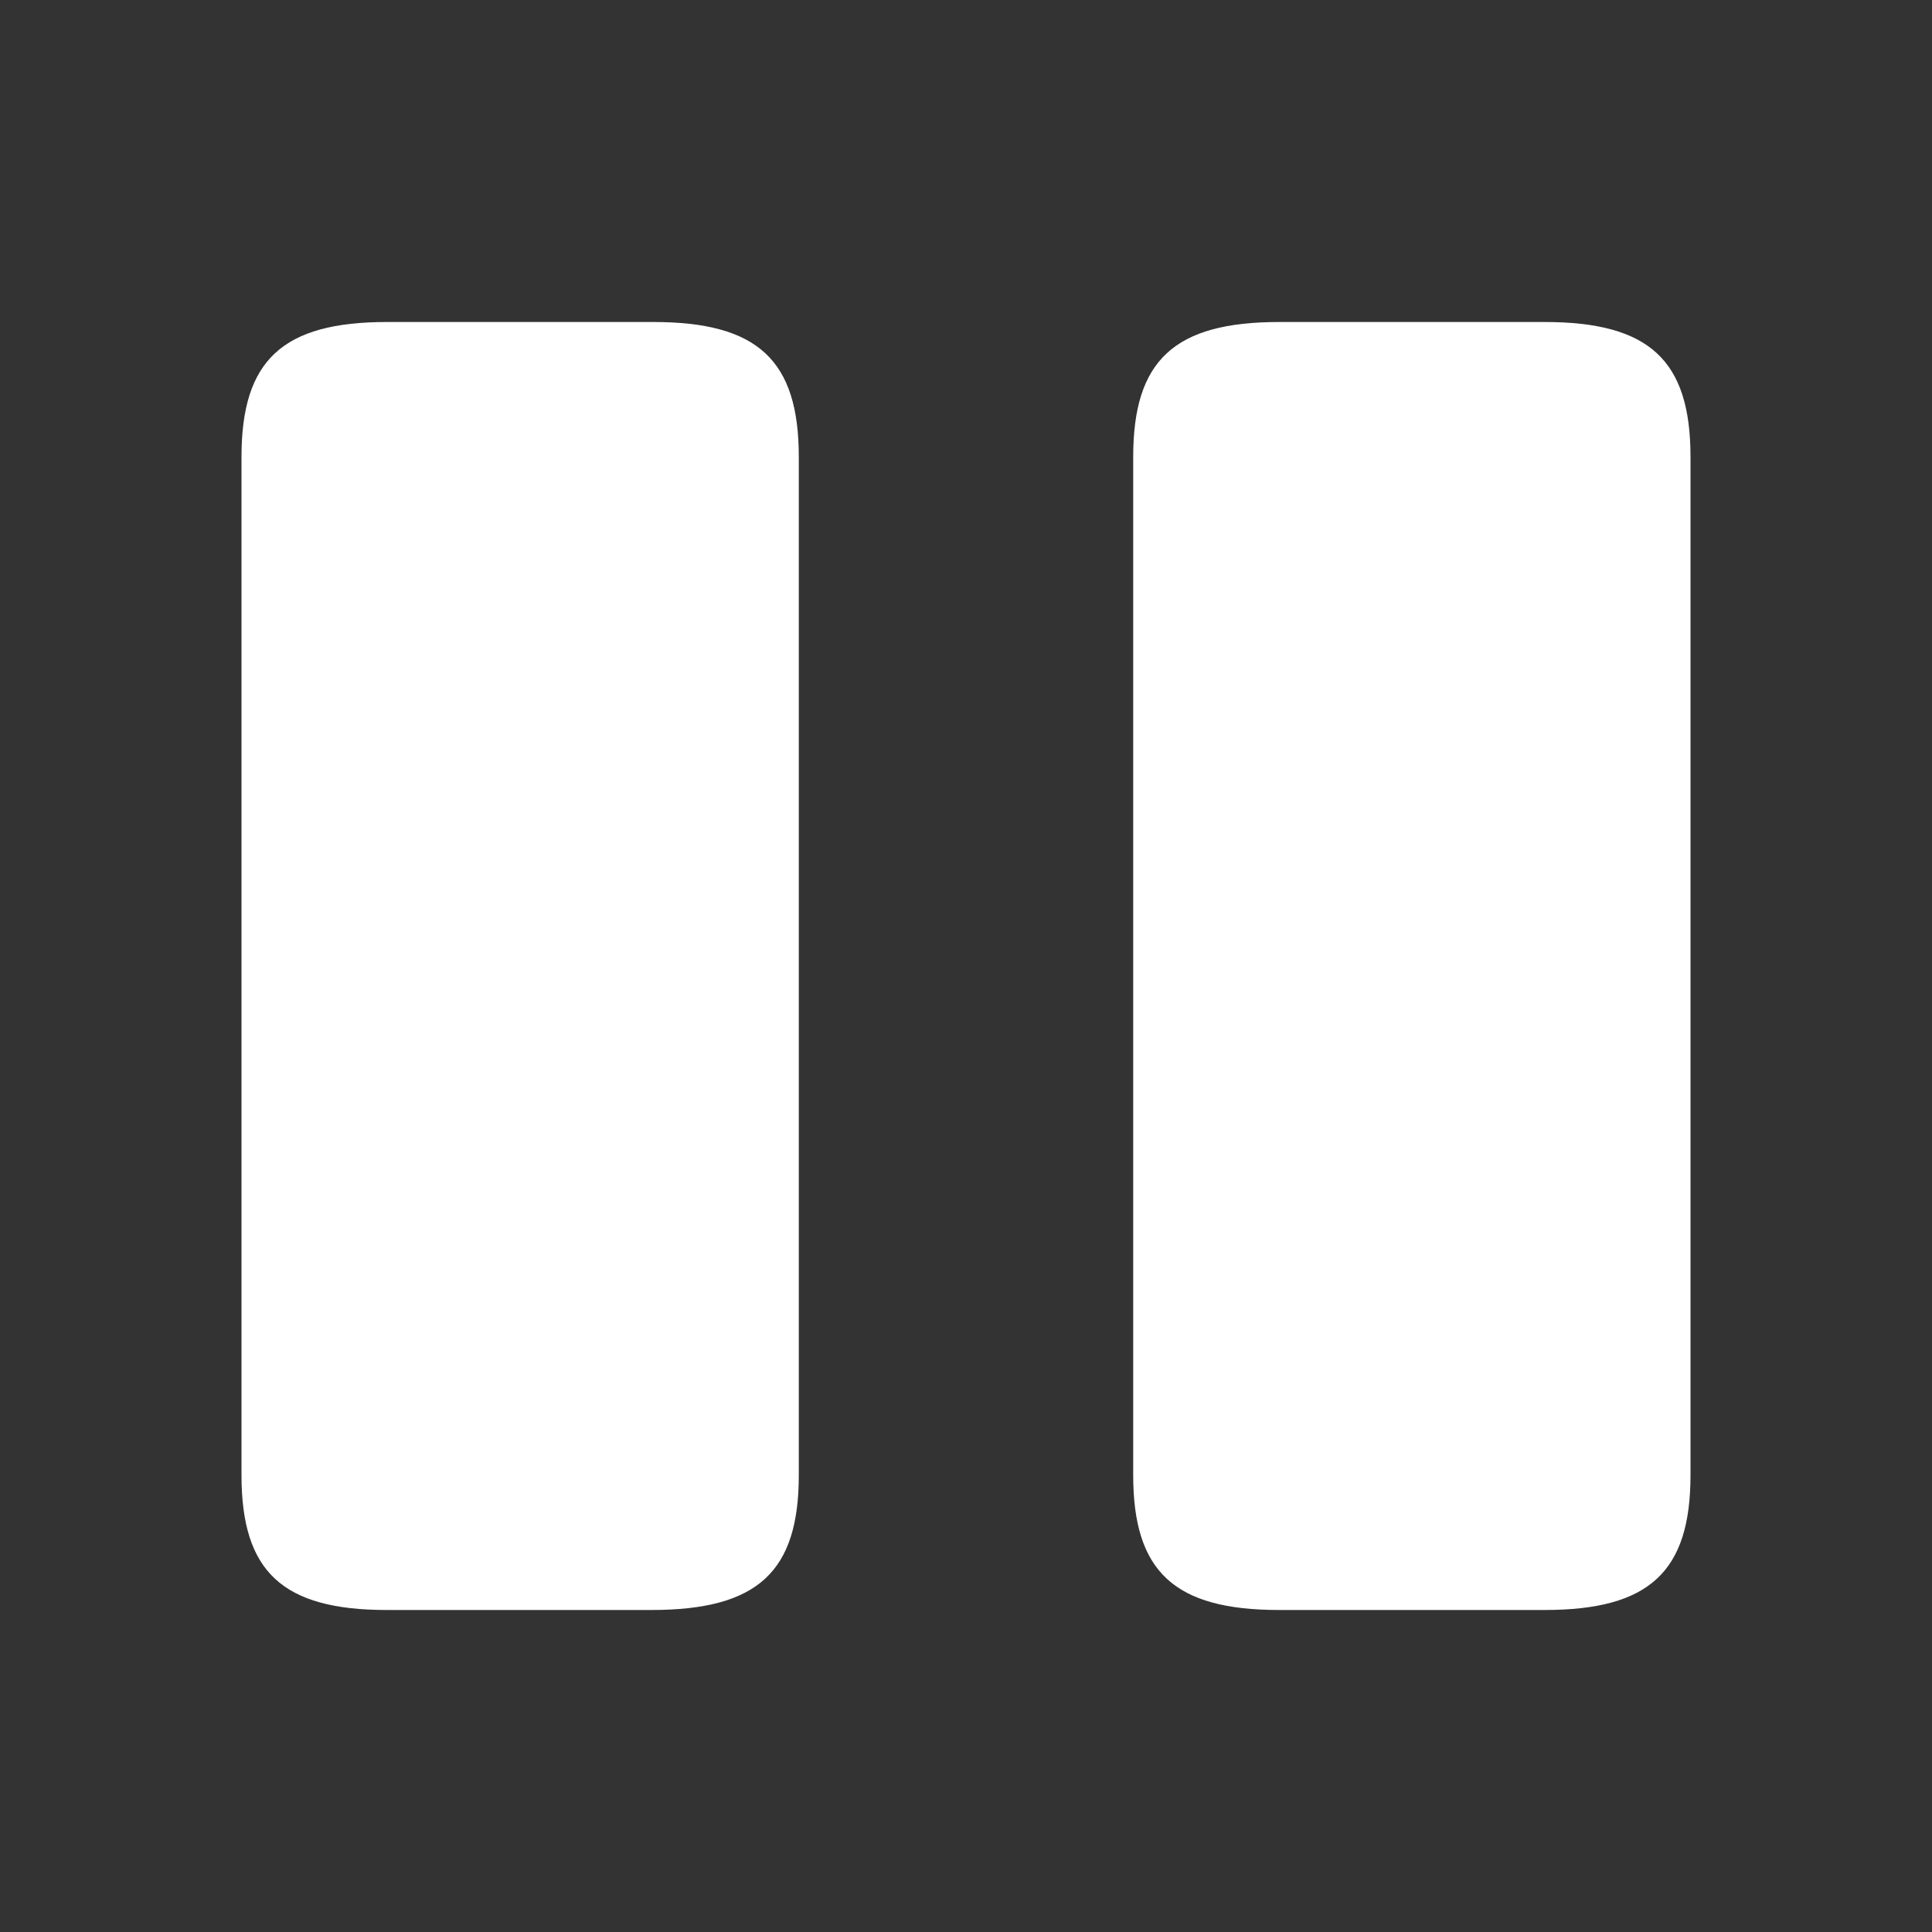 <svg width="24" height="24" viewBox="0 0 24 24" fill="none" xmlns="http://www.w3.org/2000/svg">
<rect x="0" y="0" width="24" height="24" fill="#333333" stroke="none"/>
<mask id="mask0_132_1828" style="mask-type:alpha" maskUnits="userSpaceOnUse" x="0" y="0" width="24" height="24">
<rect width="24" height="24" fill="white"/>
</mask>
<g mask="url(#mask0_132_1828)">
<path d="M9.923 18.325V5.675C9.923 4.475 9.414 4 8.116 4H4.807C3.509 4 3 4.475 3 5.675V18.325C3 19.525 3.509 20 4.807 20H8.09C9.414 20 9.923 19.525 9.923 18.325Z" fill="white"/>
<path d="M21 18.325V5.675C21 4.475 20.489 4 19.186 4H15.891C14.588 4 14.077 4.475 14.077 5.675V18.325C14.077 19.525 14.588 20 15.891 20H19.186C20.489 20 21 19.525 21 18.325Z" fill="white"/>
</g>
</svg>

